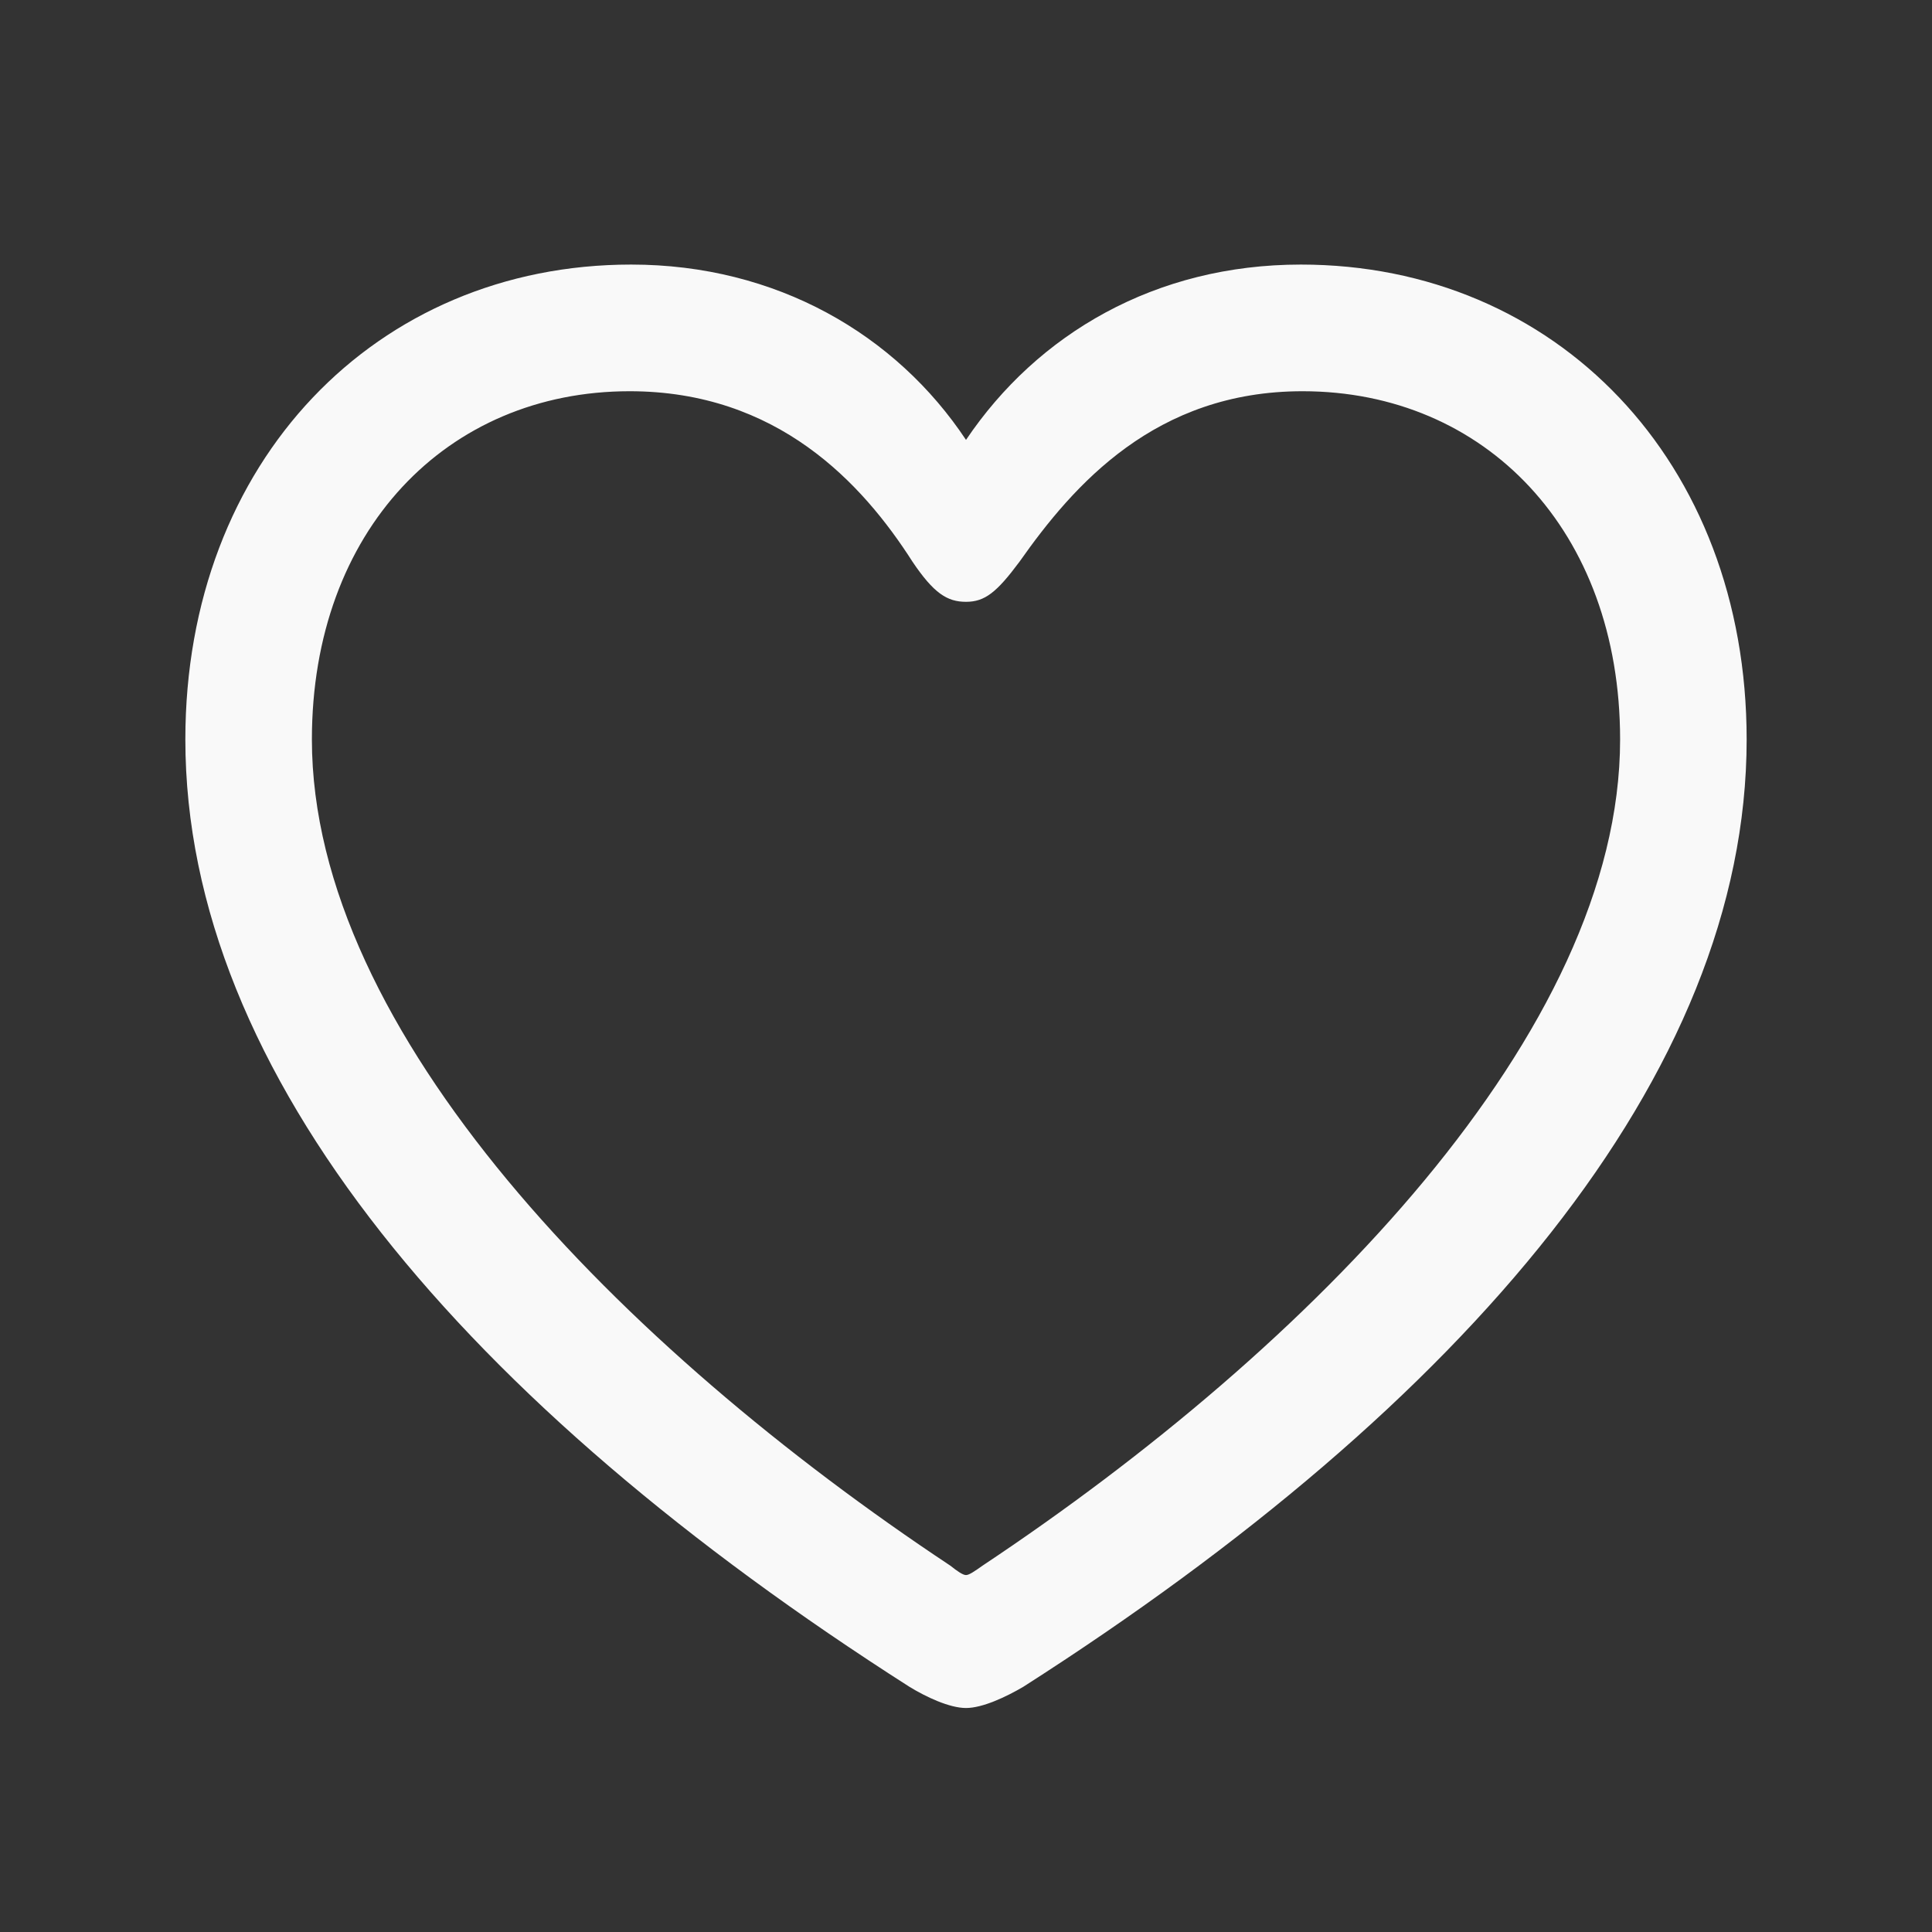 <svg width="16" height="16" viewBox="0 0 16 16" fill="none" xmlns="http://www.w3.org/2000/svg">
  <rect x="0" y="0" width="16" height="16" fill="#333333" stroke="none"/>
  <path d="M1.535 6.124C1.535 8.897 3.859 11.625 7.531 13.969C7.668 14.053 7.863 14.145 8 14.145C8.137 14.145 8.332 14.053 8.475 13.969C12.141 11.625 14.465 8.897 14.465 6.124C14.465 3.819 12.883 2.191 10.773 2.191C9.569 2.191 8.592 2.764 8 3.643C7.421 2.771 6.431 2.191 5.227 2.191C3.117 2.191 1.535 3.819 1.535 6.124ZM2.583 6.124C2.583 4.392 3.703 3.24 5.214 3.24C6.438 3.24 7.141 4.001 7.557 4.652C7.733 4.913 7.844 4.984 8 4.984C8.156 4.984 8.254 4.906 8.443 4.652C8.892 4.014 9.569 3.24 10.787 3.24C12.297 3.24 13.417 4.392 13.417 6.124C13.417 8.546 10.858 11.156 8.137 12.966C8.072 13.012 8.026 13.044 8 13.044C7.974 13.044 7.928 13.012 7.87 12.966C5.142 11.156 2.583 8.546 2.583 6.124Z" fill="#F9F9F9"/>
  </svg>
  